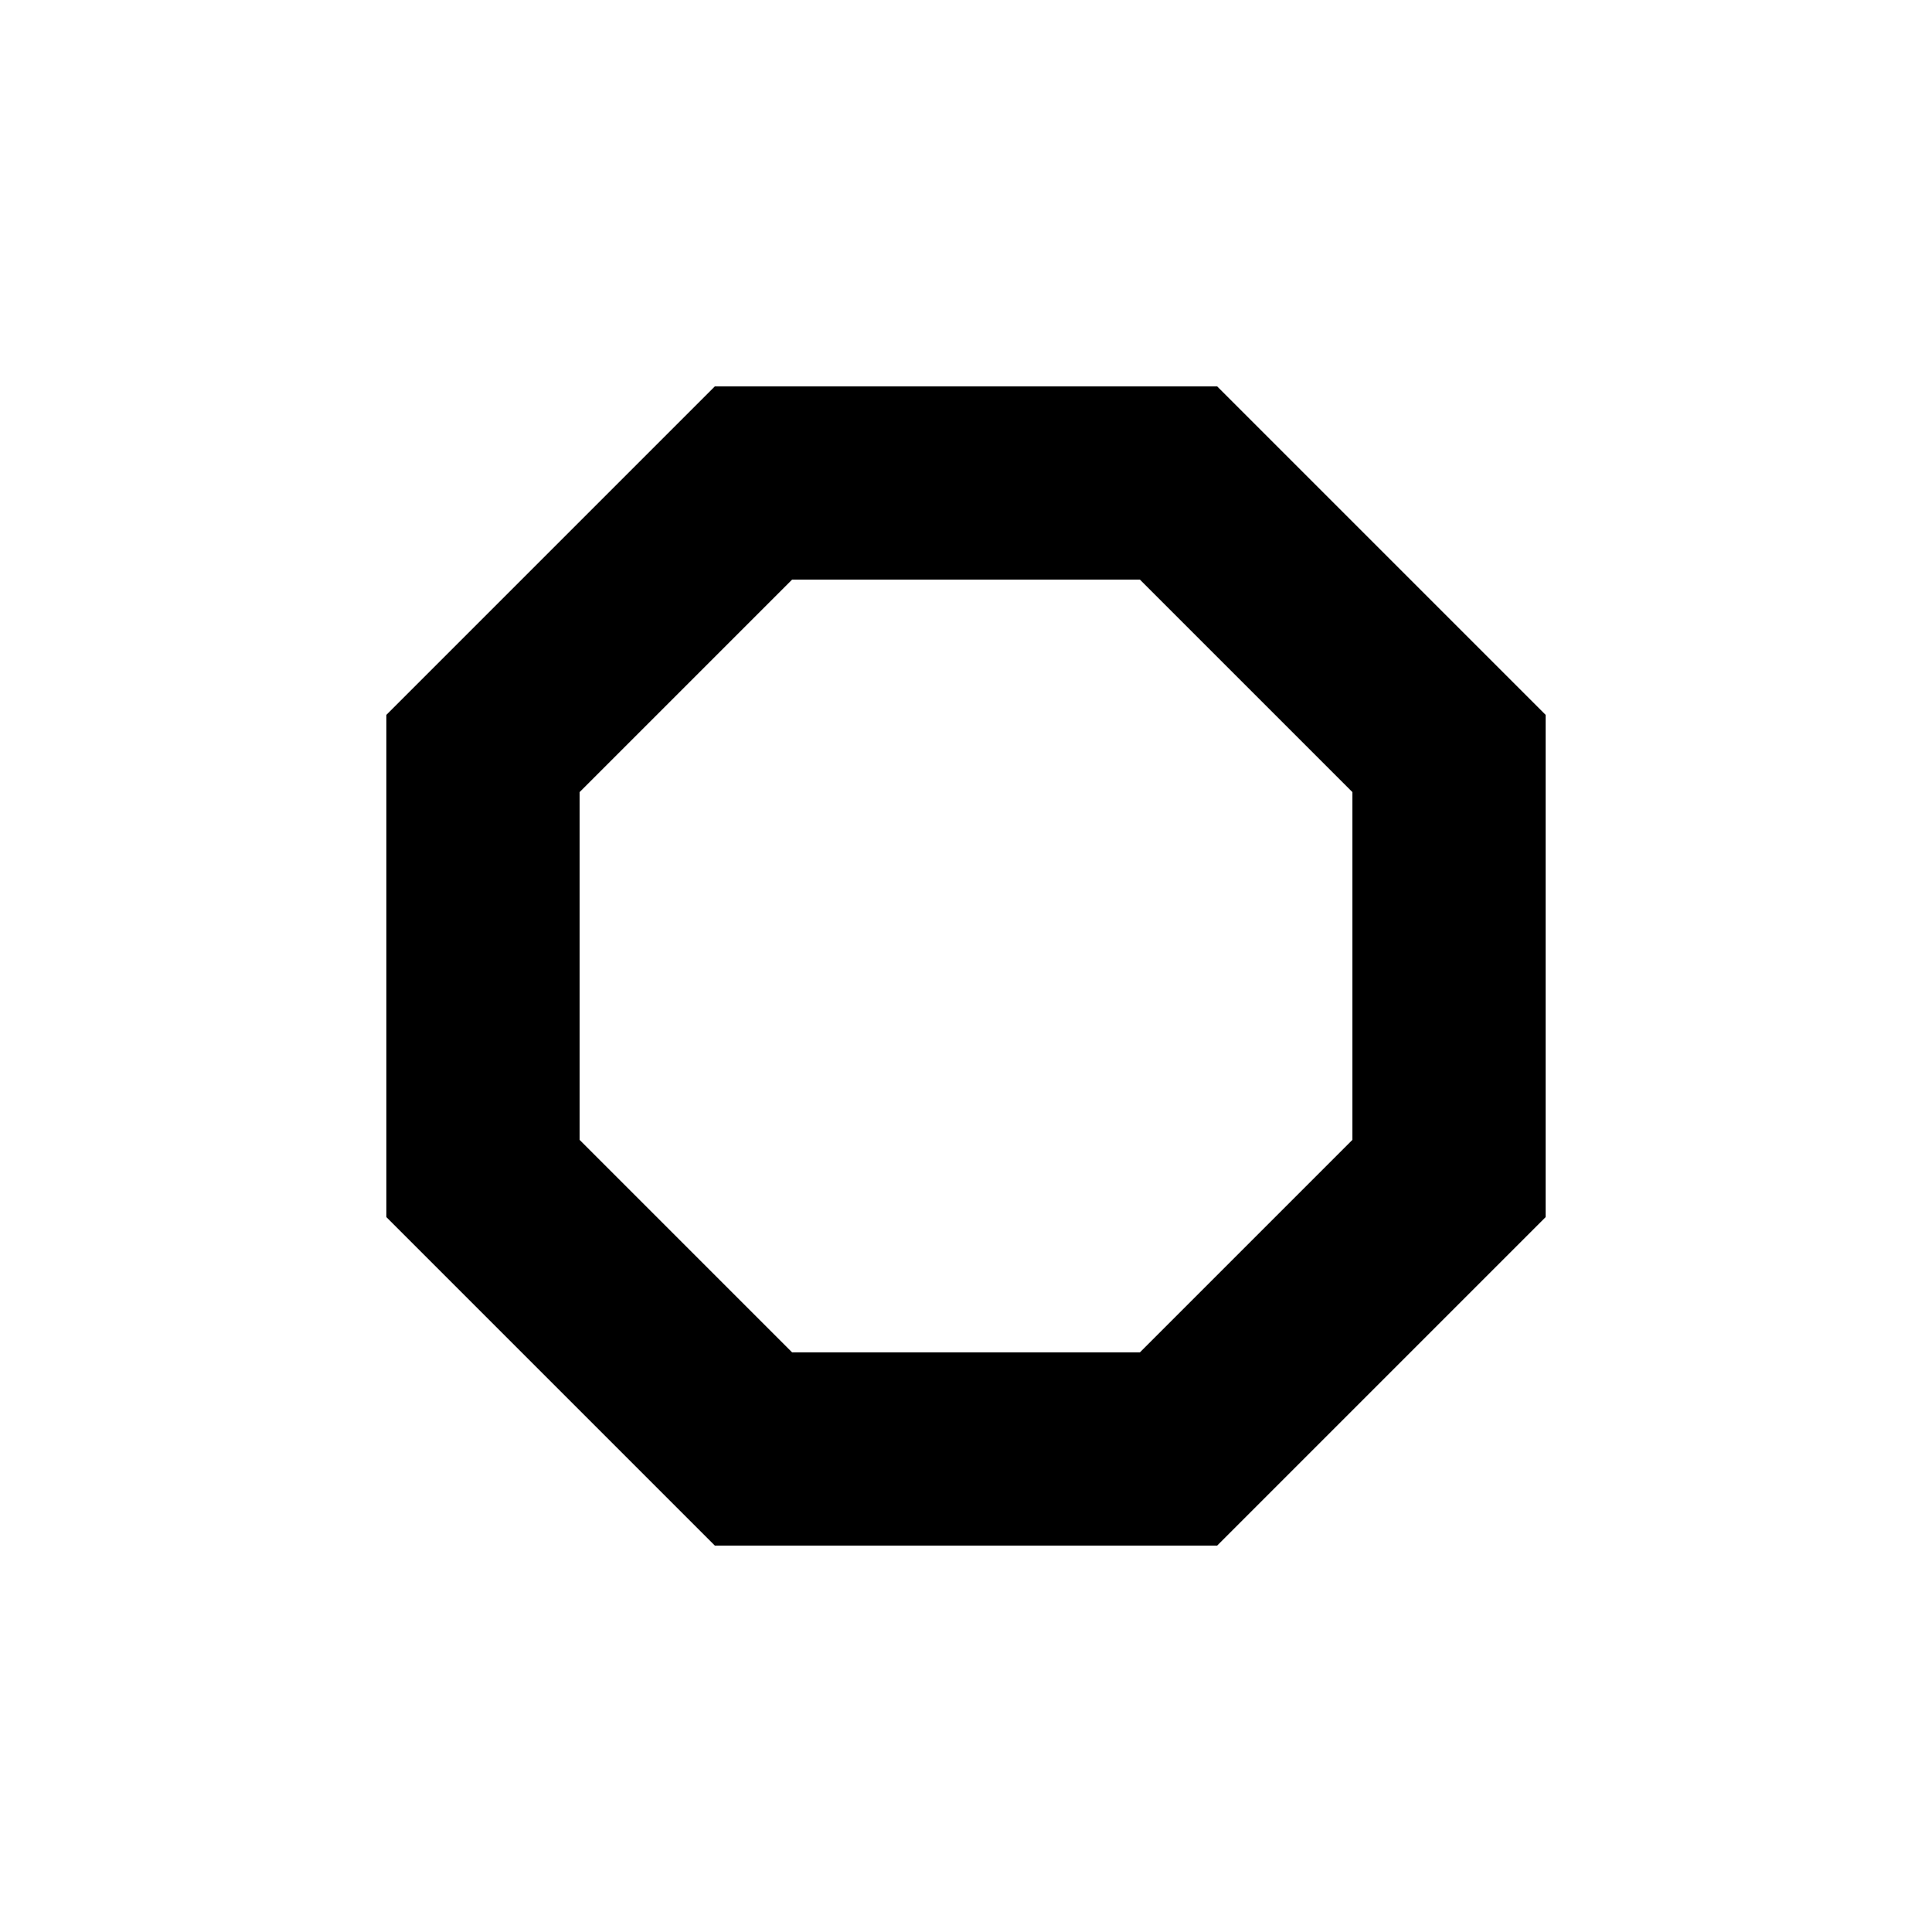 <svg version="1.1" xmlns="http://www.w3.org/2000/svg" viewBox="0 0 100 100"><path stroke="#000000" stroke-width="0" stroke-linejoin="round" stroke-linecap="round" fill="#000000" d="M 59 30 C 53 30 47 30 41 30 C 38 33 33 38 30 41 C 30 47 30 53 30 59 C 33 62 38 67 41 70 C 47 70 53 70 59 70 C 62 67 67 62 70 59 C 70 53 70 47 70 41 C 67 38 62 33 59 30 Z M 63 20 C 68 25 75 32 80 37 C 80 46 80 54 80 63 C 75 68 68 75 63 80 C 54 80 46 80 37 80 C 32 75 25 68 20 63 C 20 54 20 46 20 37 C 25 32 32 25 37 20 C 46 20 54 20 63 20 Z"></path></svg>